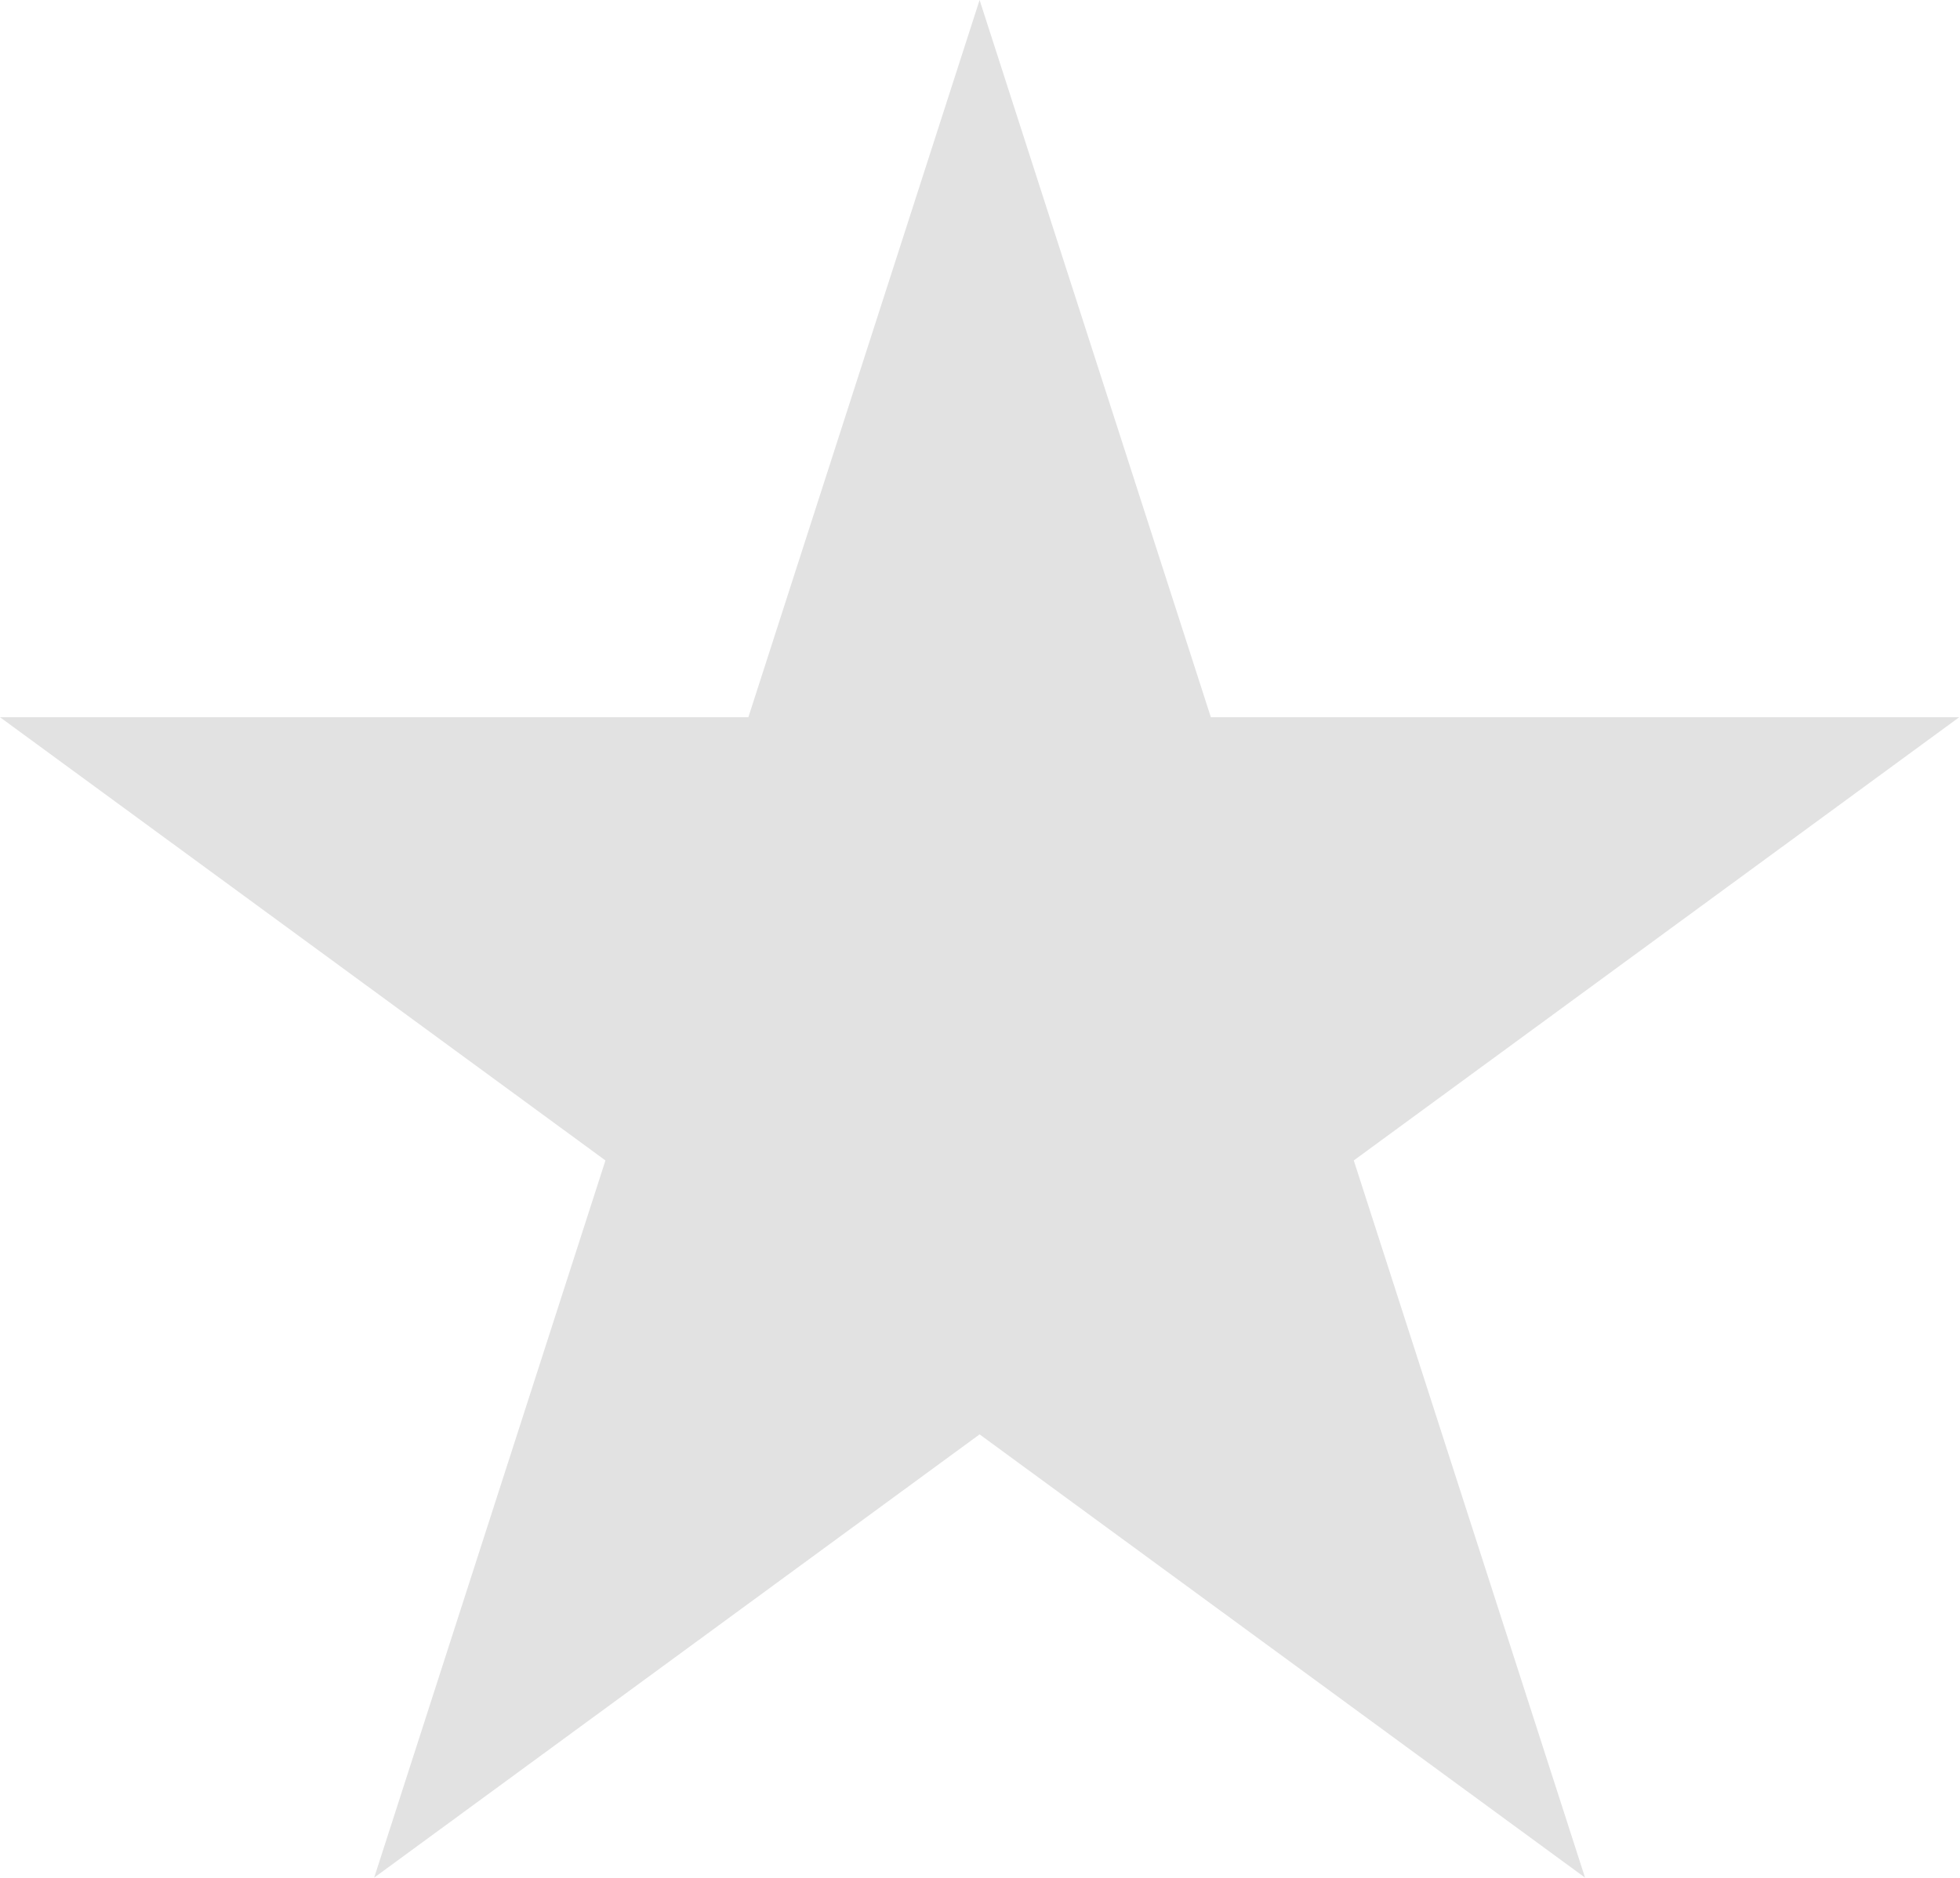 <?xml version="1.0" encoding="UTF-8" standalone="no"?>
<!DOCTYPE svg PUBLIC "-//W3C//DTD SVG 1.1//EN" "http://www.w3.org/Graphics/SVG/1.1/DTD/svg11.dtd">
<svg width="100%" height="100%" viewBox="0 0 48 46" version="1.1" xmlns="http://www.w3.org/2000/svg" xmlns:xlink="http://www.w3.org/1999/xlink" xml:space="preserve" xmlns:serif="http://www.serif.com/" style="fill-rule:evenodd;clip-rule:evenodd;stroke-linejoin:round;stroke-miterlimit:2;">
    <g transform="matrix(1.009,0,0,1.017,0,0)">
        <path d="M0,17.275L18.164,17.275L23.776,0L29.389,17.275L47.553,17.275L32.858,27.951L38.471,45.225L23.776,34.549L9.082,45.225L14.695,27.951L0,17.275Z" style="fill:rgb(226,226,226);"/>
    </g>
</svg>

